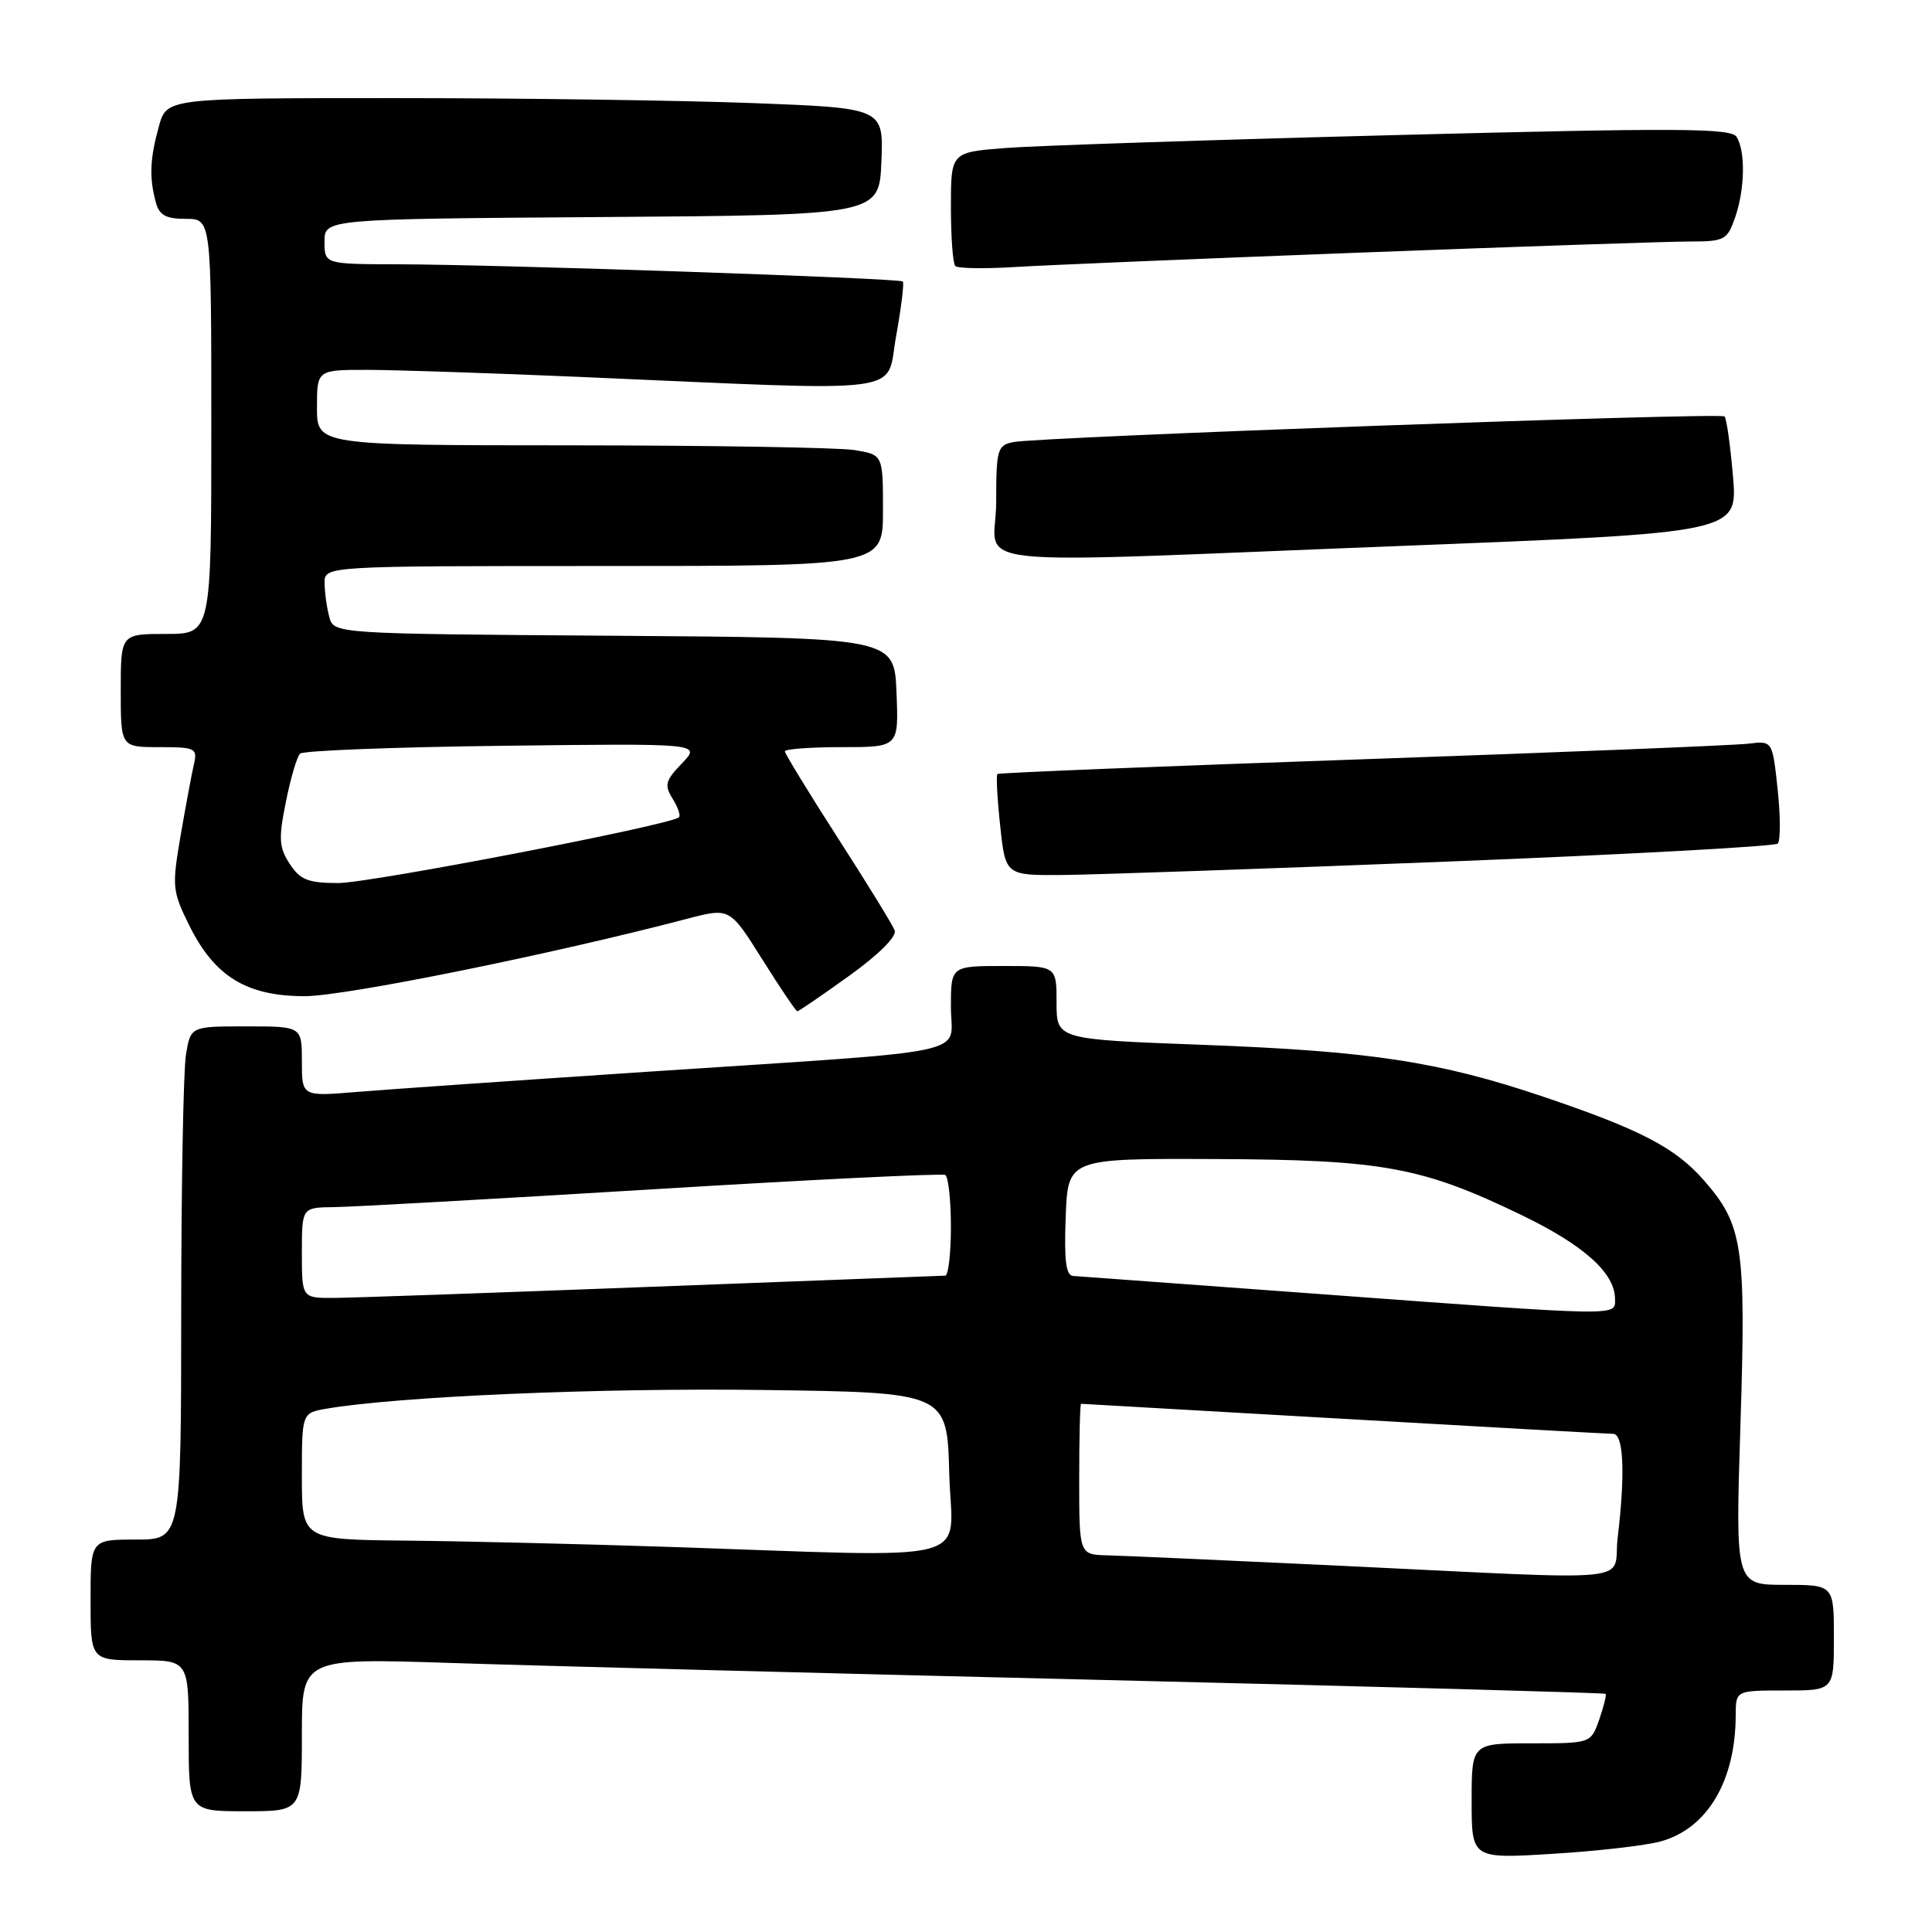 <?xml version="1.0" encoding="UTF-8" standalone="no"?>
<!DOCTYPE svg PUBLIC "-//W3C//DTD SVG 1.1//EN" "http://www.w3.org/Graphics/SVG/1.1/DTD/svg11.dtd" >
<svg xmlns="http://www.w3.org/2000/svg" xmlns:xlink="http://www.w3.org/1999/xlink" version="1.1" viewBox="0 0 256 256">
 <g >
 <path fill="currentColor"
d=" M 220.07 243.99 C 226.24 242.28 229.98 235.97 229.99 227.25 C 230.00 224.00 230.00 224.00 236.50 224.00 C 243.00 224.00 243.00 224.00 243.00 217.00 C 243.00 210.00 243.00 210.00 236.47 210.00 C 229.94 210.00 229.94 210.00 230.62 188.72 C 231.37 165.10 230.95 162.29 225.74 156.36 C 221.97 152.07 217.35 149.66 204.50 145.32 C 190.70 140.66 181.62 139.28 159.25 138.44 C 140.00 137.72 140.00 137.72 140.00 132.86 C 140.00 128.00 140.00 128.00 133.00 128.00 C 126.00 128.00 126.00 128.00 126.00 133.44 C 126.00 139.97 130.22 139.07 86.00 142.00 C 68.67 143.15 51.24 144.36 47.25 144.69 C 40.00 145.29 40.00 145.29 40.00 140.65 C 40.00 136.00 40.00 136.00 32.63 136.00 C 25.26 136.00 25.26 136.00 24.64 139.75 C 24.30 141.81 24.02 157.11 24.01 173.75 C 24.00 204.00 24.00 204.00 18.00 204.00 C 12.00 204.00 12.00 204.00 12.00 212.00 C 12.00 220.00 12.00 220.00 18.50 220.00 C 25.00 220.00 25.00 220.00 25.00 230.00 C 25.00 240.00 25.00 240.00 32.50 240.00 C 40.00 240.00 40.00 240.00 40.00 229.85 C 40.00 219.71 40.00 219.71 59.75 220.35 C 70.61 220.71 109.42 221.72 146.00 222.60 C 182.57 223.48 212.61 224.31 212.75 224.44 C 212.89 224.57 212.51 226.10 211.91 227.84 C 210.80 231.00 210.80 231.00 202.90 231.00 C 195.00 231.00 195.00 231.00 195.00 238.65 C 195.00 246.30 195.00 246.30 205.75 245.64 C 211.66 245.28 218.11 244.54 220.07 243.99 Z  M 112.52 129.30 C 116.46 126.47 118.86 124.07 118.55 123.28 C 118.27 122.55 114.89 117.04 111.02 111.04 C 107.16 105.03 104.00 99.86 104.00 99.56 C 104.00 99.25 107.39 99.00 111.54 99.00 C 119.09 99.00 119.09 99.00 118.79 91.75 C 118.50 84.50 118.50 84.50 81.36 84.24 C 44.23 83.98 44.23 83.98 43.63 81.74 C 43.30 80.51 43.02 78.49 43.01 77.25 C 43.00 75.00 43.00 75.00 80.00 75.00 C 117.00 75.00 117.00 75.00 117.00 67.63 C 117.00 60.26 117.00 60.26 113.25 59.64 C 111.19 59.30 94.31 59.02 75.75 59.01 C 42.00 59.00 42.00 59.00 42.00 54.00 C 42.00 49.00 42.00 49.00 48.75 49.01 C 52.46 49.02 65.17 49.44 77.00 49.95 C 121.30 51.87 117.31 52.39 118.74 44.54 C 119.42 40.75 119.82 37.49 119.63 37.30 C 119.19 36.86 66.12 35.05 52.75 35.02 C 43.00 35.00 43.00 35.00 43.00 32.01 C 43.00 29.02 43.00 29.02 79.75 28.76 C 116.50 28.50 116.50 28.50 116.79 21.41 C 117.08 14.32 117.08 14.32 99.79 13.66 C 90.28 13.30 68.91 13.00 52.30 13.00 C 22.09 13.00 22.09 13.00 21.05 16.75 C 19.87 21.01 19.76 23.52 20.63 26.75 C 21.10 28.52 21.95 29.00 24.62 29.00 C 28.00 29.00 28.00 29.00 28.00 56.50 C 28.00 84.00 28.00 84.00 22.00 84.00 C 16.00 84.00 16.00 84.00 16.00 91.50 C 16.00 99.00 16.00 99.00 21.11 99.00 C 25.89 99.00 26.18 99.14 25.70 101.25 C 25.41 102.49 24.62 106.73 23.94 110.67 C 22.77 117.51 22.82 118.06 25.10 122.67 C 28.45 129.41 32.69 132.00 40.40 132.00 C 45.74 131.99 73.00 126.48 91.10 121.73 C 96.70 120.27 96.70 120.27 101.01 127.13 C 103.38 130.91 105.47 134.00 105.65 134.00 C 105.84 134.00 108.93 131.88 112.52 129.30 Z  M 191.69 114.17 C 215.44 113.23 235.18 112.15 235.56 111.78 C 235.93 111.40 235.93 108.18 235.55 104.62 C 234.86 98.15 234.86 98.15 231.68 98.54 C 229.93 98.76 206.90 99.69 180.50 100.61 C 154.10 101.52 132.35 102.40 132.16 102.56 C 131.98 102.71 132.14 105.80 132.53 109.42 C 133.23 116.00 133.23 116.00 140.87 115.94 C 145.06 115.90 167.93 115.11 191.69 114.17 Z  M 185.88 72.33 C 230.26 70.59 230.26 70.59 229.63 63.13 C 229.28 59.02 228.78 55.45 228.51 55.18 C 227.96 54.63 137.68 57.89 134.25 58.58 C 132.16 59.01 132.00 59.56 132.00 66.52 C 132.00 75.45 125.06 74.70 185.88 72.33 Z  M 180.26 33.47 C 201.57 32.66 221.22 32.00 223.91 32.00 C 228.50 32.00 228.87 31.80 229.90 28.85 C 231.21 25.09 231.31 20.03 230.10 18.13 C 229.36 16.97 222.32 16.93 184.86 17.90 C 160.46 18.53 137.24 19.30 133.25 19.61 C 126.00 20.17 126.00 20.17 126.00 27.42 C 126.00 31.41 126.26 34.93 126.58 35.25 C 126.90 35.57 130.39 35.63 134.33 35.39 C 138.27 35.14 158.94 34.28 180.26 33.47 Z  M 177.00 207.44 C 162.43 206.75 148.81 206.14 146.75 206.09 C 143.00 206.00 143.00 206.00 143.00 196.00 C 143.00 190.50 143.11 186.00 143.25 186.01 C 143.39 186.01 159.03 186.91 178.00 188.00 C 196.97 189.09 213.06 189.99 213.75 189.99 C 215.14 190.00 215.37 195.24 214.35 203.75 C 213.62 209.88 218.38 209.41 177.00 207.44 Z  M 88.00 204.95 C 76.72 204.58 61.31 204.21 53.75 204.14 C 40.00 204.00 40.00 204.00 40.00 195.61 C 40.00 187.22 40.00 187.22 43.25 186.66 C 52.70 185.04 79.35 183.89 101.00 184.18 C 125.50 184.50 125.50 184.50 125.78 195.25 C 126.11 207.50 130.54 206.36 88.00 204.95 Z  M 174.50 171.44 C 157.45 170.18 142.92 169.12 142.21 169.07 C 141.24 169.02 140.99 167.04 141.21 161.25 C 141.50 153.50 141.50 153.50 161.00 153.58 C 183.26 153.67 188.41 154.62 201.67 161.03 C 209.90 165.01 214.00 168.70 214.00 172.13 C 214.00 174.43 215.26 174.45 174.50 171.44 Z  M 40.00 166.00 C 40.00 160.00 40.00 160.00 44.25 159.95 C 46.59 159.93 65.60 158.86 86.50 157.59 C 107.40 156.31 124.84 155.46 125.25 155.69 C 125.66 155.93 126.00 159.02 126.00 162.56 C 126.00 166.10 125.66 169.01 125.25 169.03 C 124.84 169.04 107.40 169.70 86.50 170.50 C 65.60 171.30 46.59 171.97 44.25 171.98 C 40.00 172.00 40.00 172.00 40.00 166.00 Z  M 38.39 114.47 C 36.97 112.30 36.89 111.15 37.88 106.26 C 38.50 103.14 39.35 100.26 39.76 99.86 C 40.17 99.46 52.29 98.99 66.70 98.82 C 92.90 98.50 92.90 98.50 90.37 101.14 C 88.16 103.44 88.00 104.03 89.13 105.84 C 89.84 106.98 90.22 108.09 89.96 108.30 C 88.74 109.35 48.91 117.03 44.77 117.01 C 40.83 117.00 39.77 116.58 38.39 114.47 Z "/>
</g>
</svg>
